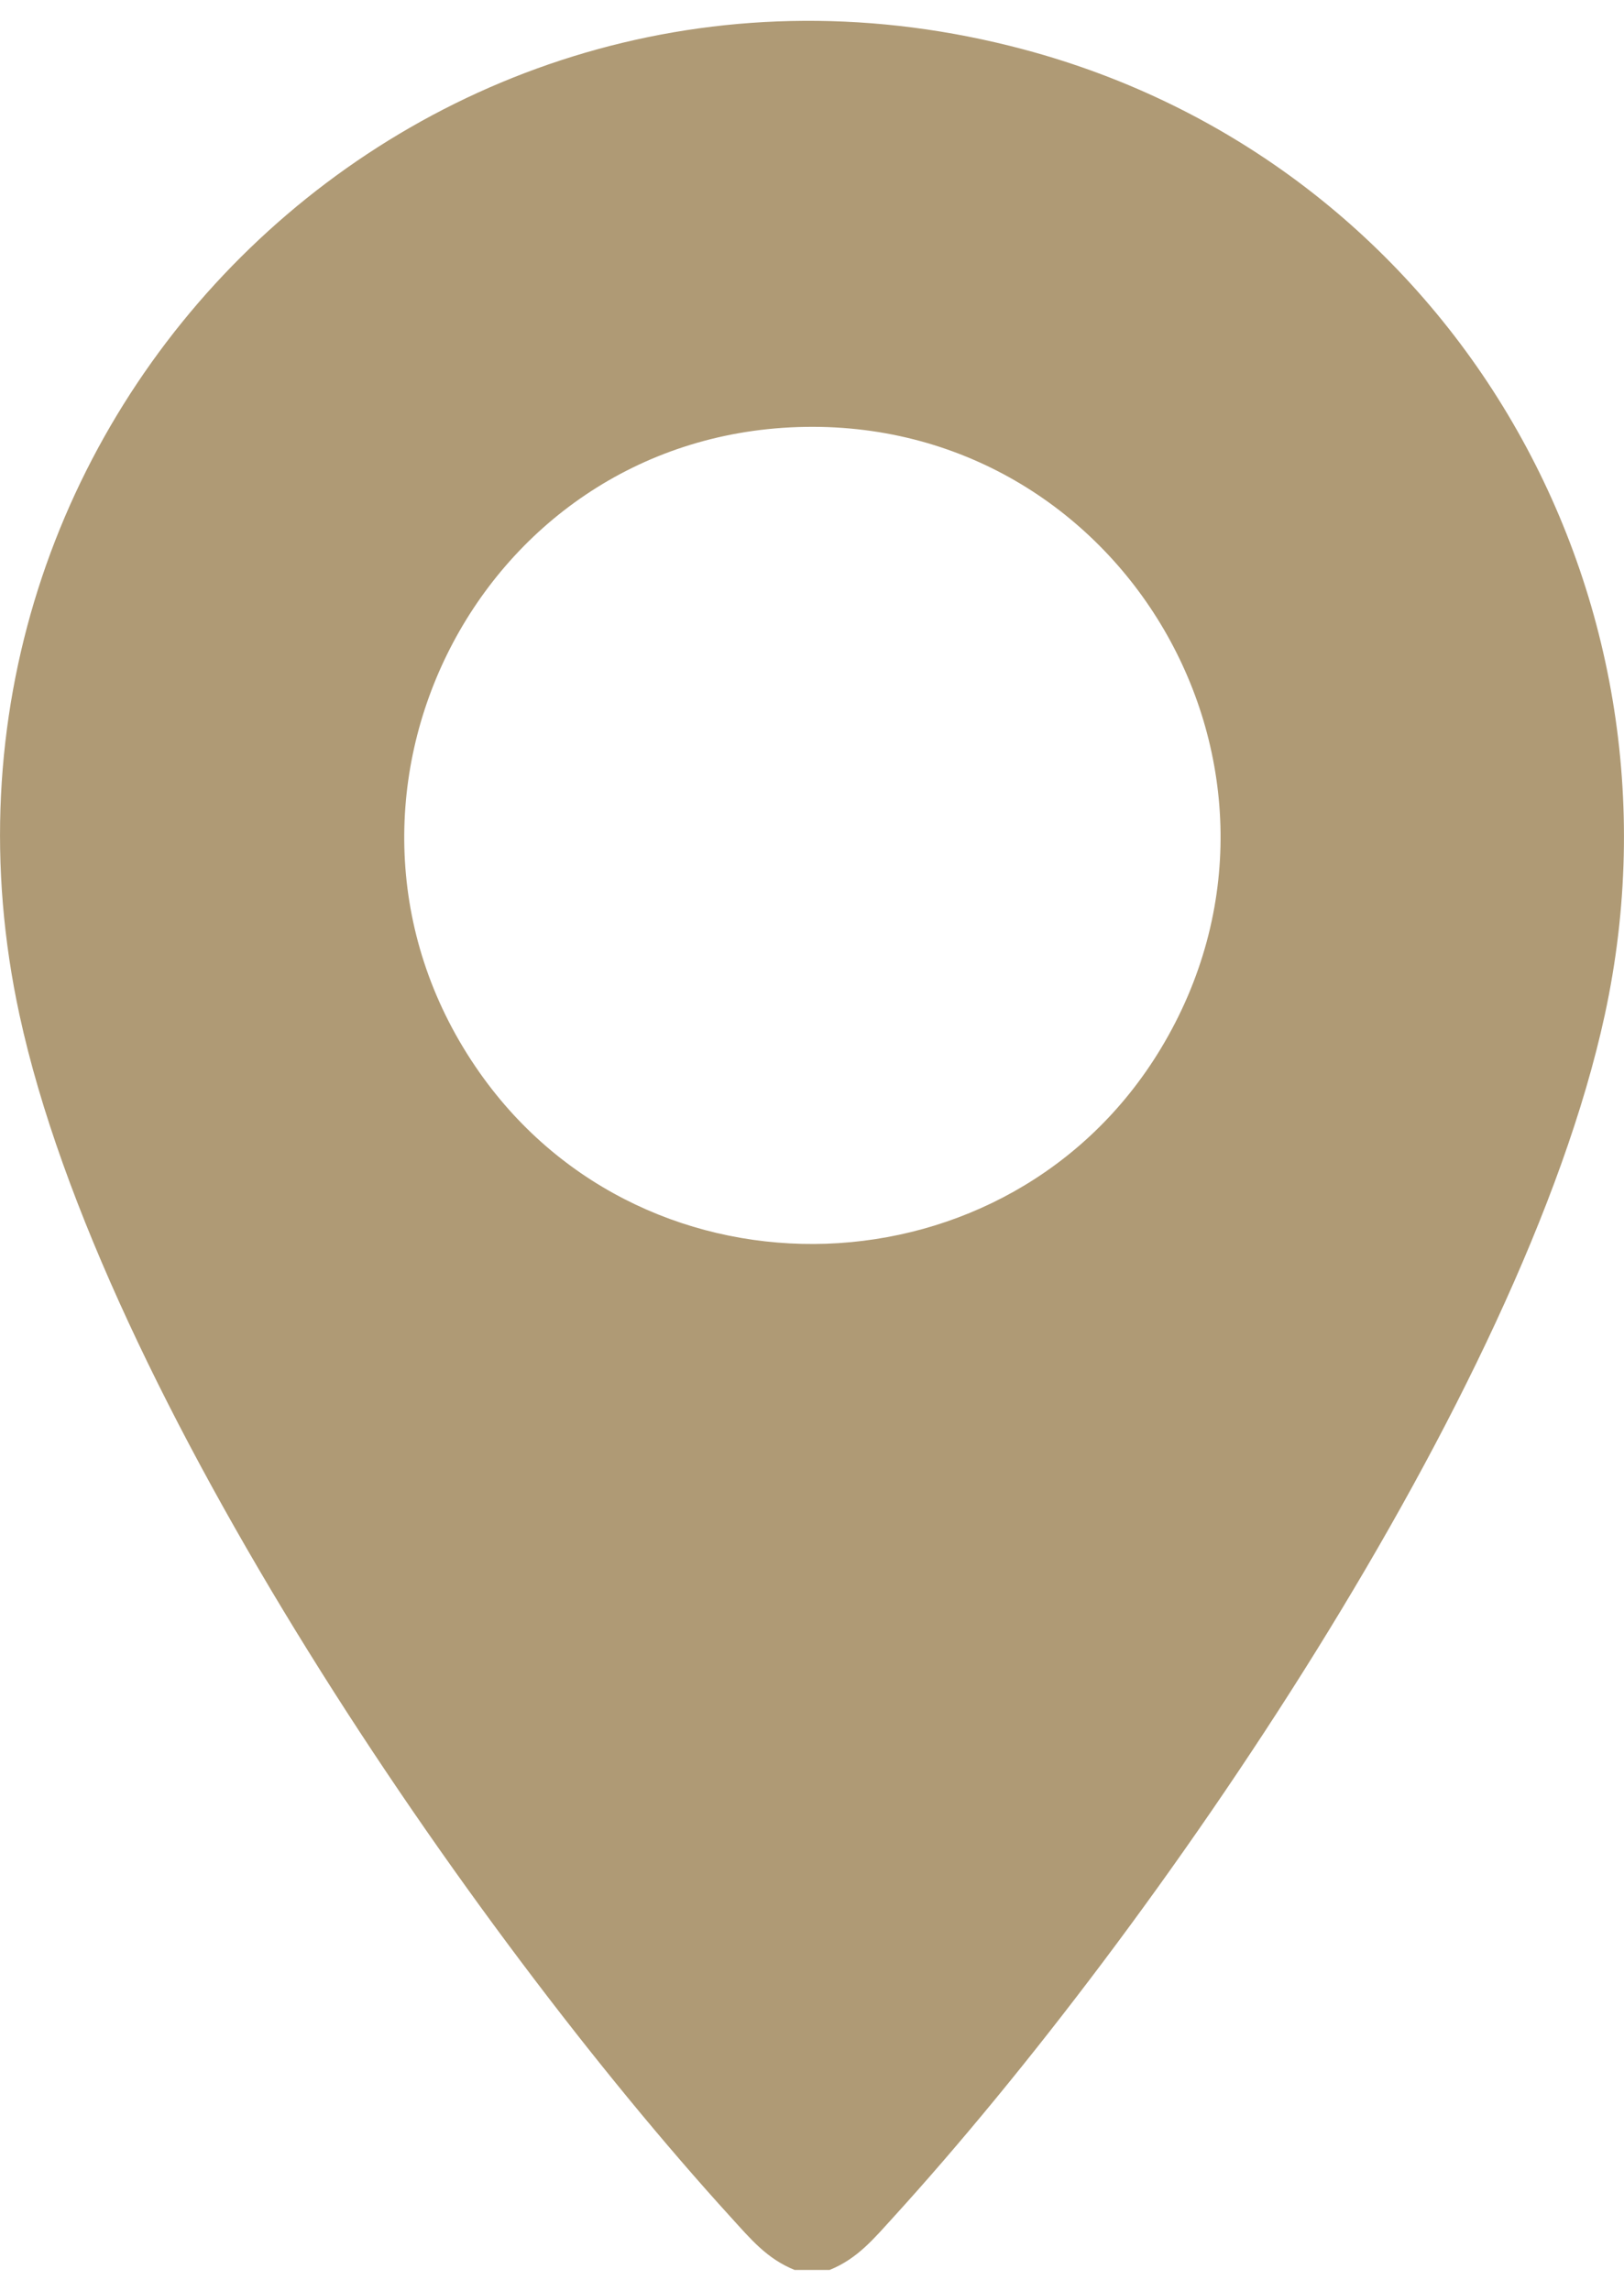 <svg  height="110" viewBox="0 0 78 108" fill="none" xmlns="http://www.w3.org/2000/svg">
<g clip-path="url(#clip0_117_705)">
<path d="M38.163 108C36.828 107.461 36.044 106.503 35.105 105.473C22.544 91.68 4.884 65.957 0.937 47.739C-5.296 18.989 20.602 -6.24 49.165 1.373C69.503 6.792 81.525 27.226 77.076 47.739C73.126 65.957 55.469 91.68 42.905 105.473C41.966 106.503 41.182 107.461 39.847 108H38.161H38.163ZM38.332 19.507C22.765 20.014 14.057 37.741 23.035 50.506C31.086 61.956 48.502 61.346 55.744 49.368C63.834 35.982 53.878 19 38.335 19.507H38.332Z" fill="#AF9A75"/>
</g>
<defs>
<clipPath id="clip0_117_705">
<rect width="78" height="108" fill="white"/>
</clipPath>
</defs>
</svg>
